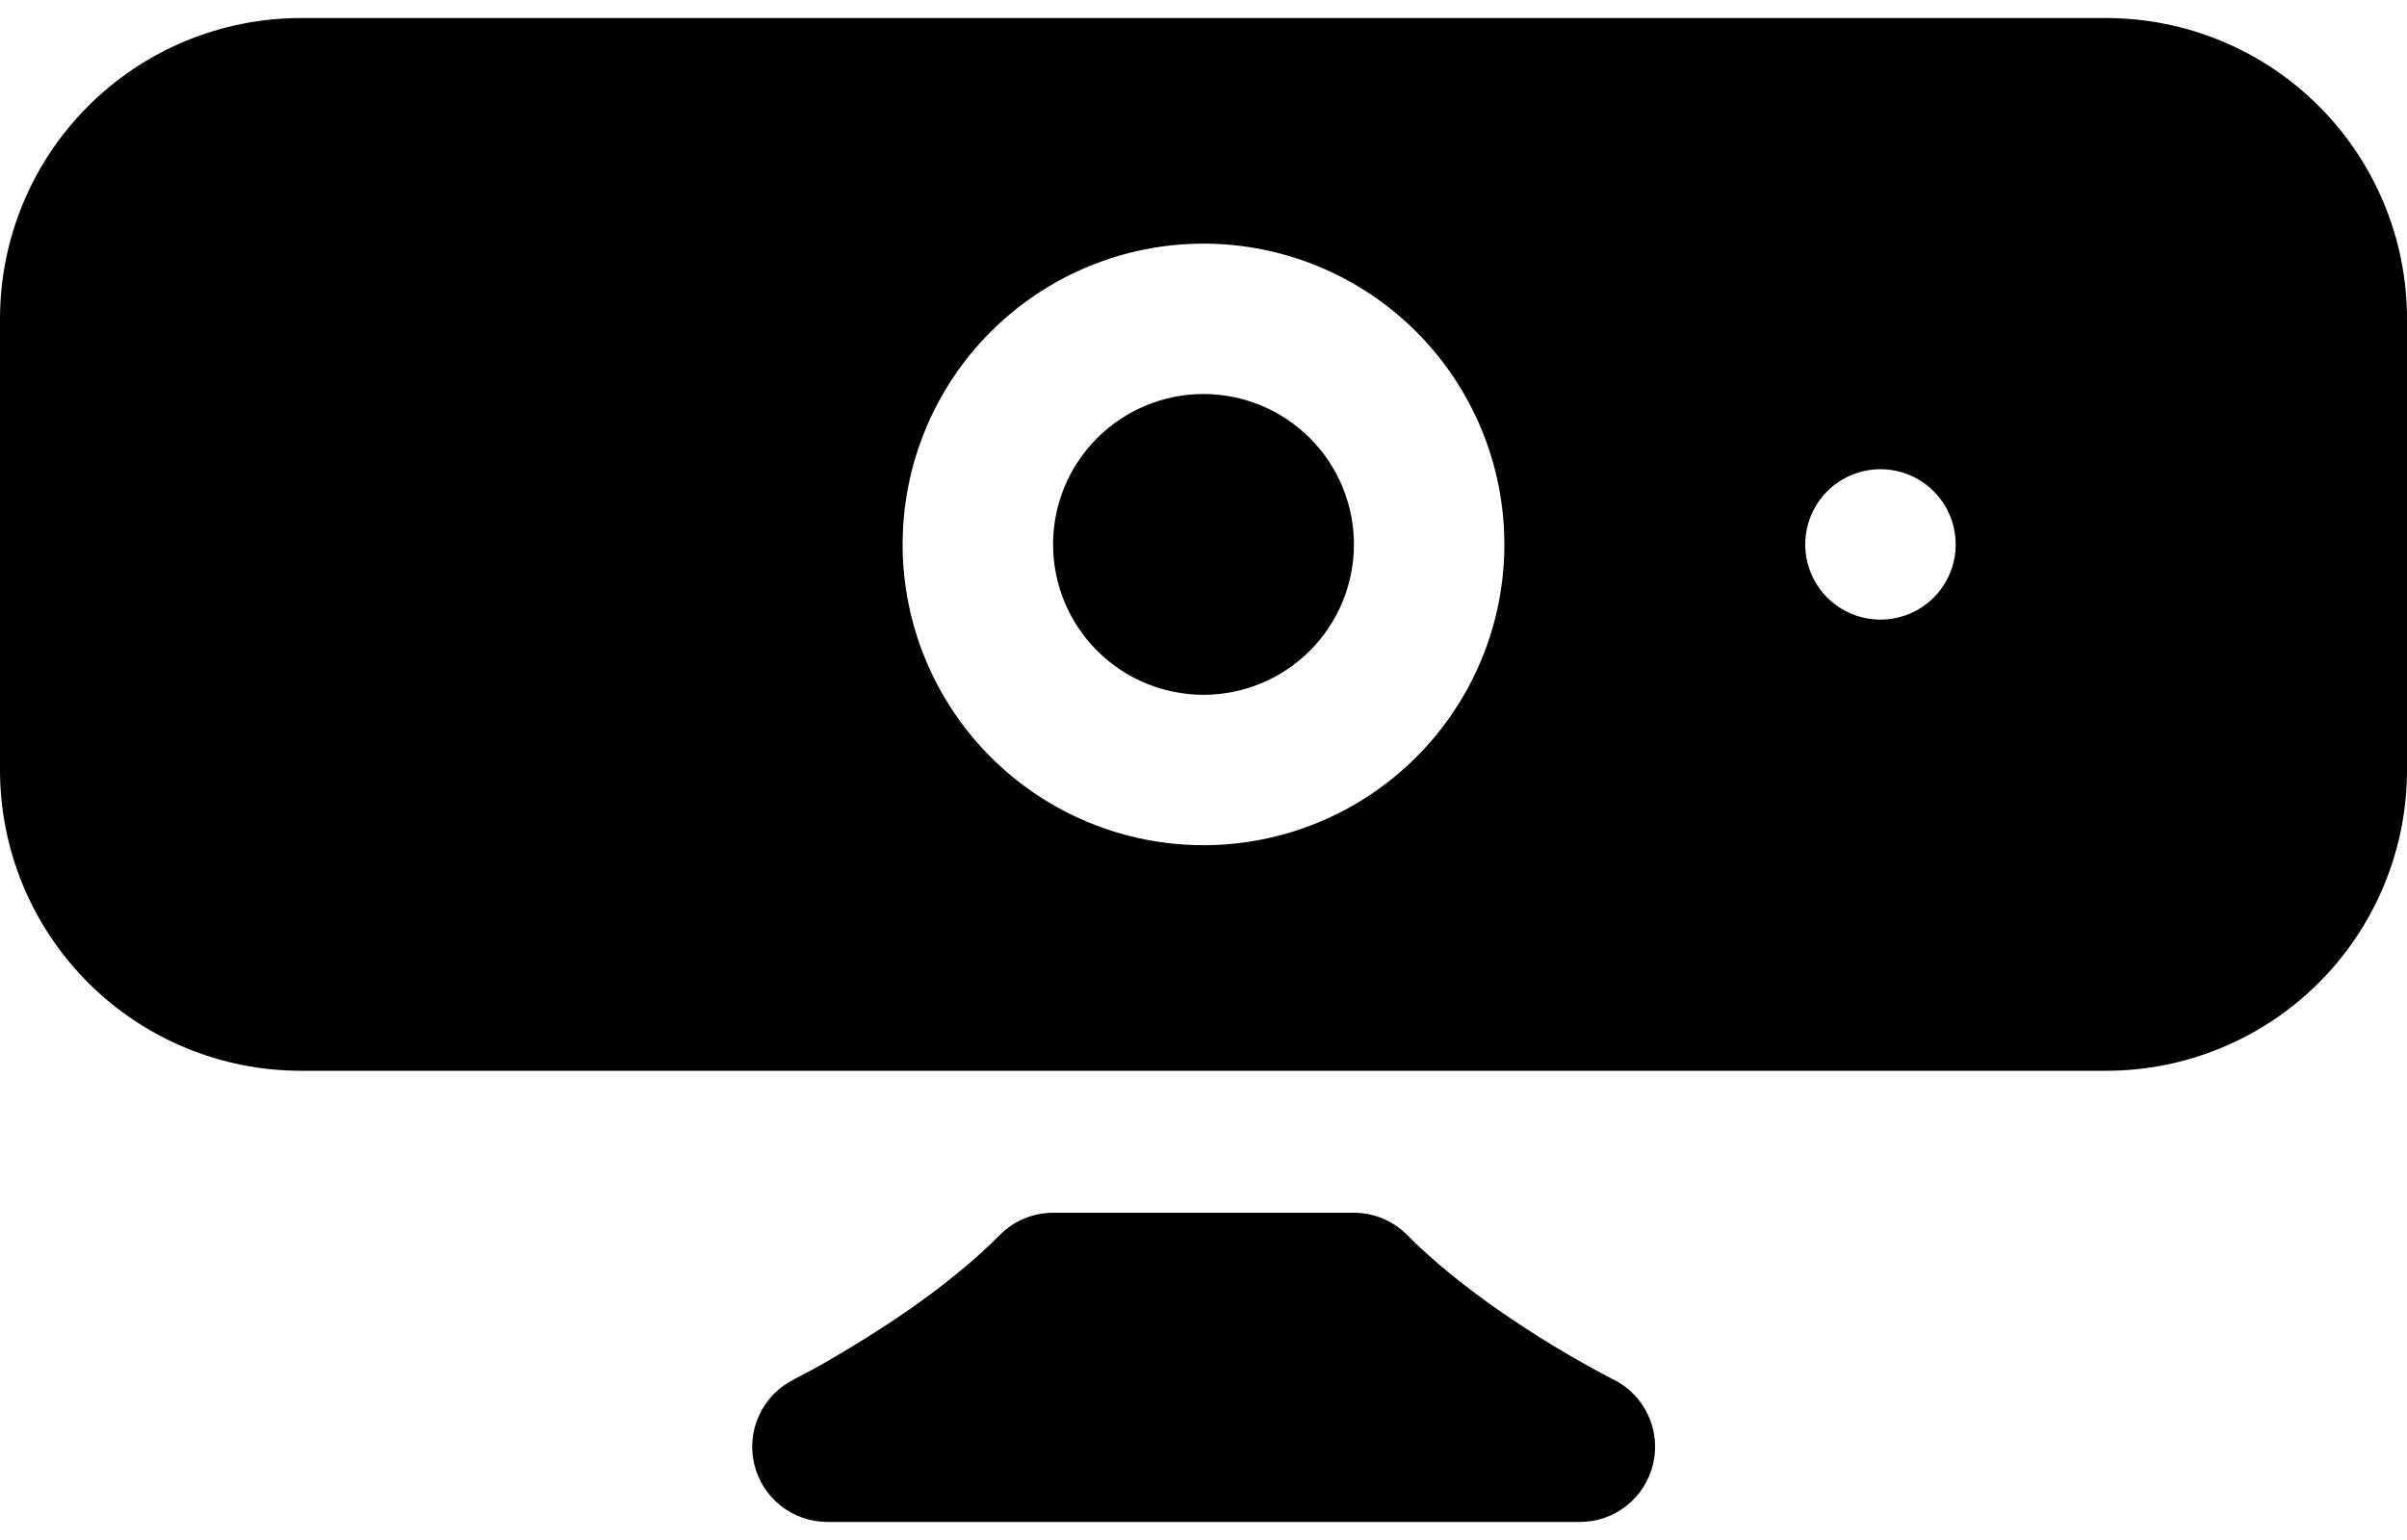 <svg width="100" height="64" viewBox="0 0 100 64" fill="none" xmlns="http://www.w3.org/2000/svg">
<path d="M41.525 51.337C41.815 51.041 42.161 50.806 42.543 50.645C42.925 50.484 43.336 50.401 43.75 50.4H56.25C56.664 50.401 57.075 50.484 57.457 50.645C57.839 50.806 58.185 51.041 58.475 51.337C59.569 52.444 60.913 53.506 62.244 54.438C63.749 55.485 65.319 56.437 66.944 57.288L67.006 57.325H67.025C67.658 57.639 68.165 58.157 68.466 58.796C68.766 59.435 68.841 60.157 68.679 60.844C68.516 61.531 68.126 62.142 67.572 62.58C67.017 63.017 66.331 63.253 65.625 63.25H34.375C33.671 63.25 32.988 63.012 32.436 62.576C31.884 62.139 31.496 61.529 31.334 60.844C31.172 60.16 31.246 59.44 31.544 58.803C31.842 58.165 32.346 57.647 32.975 57.331L32.987 57.325L33.05 57.288C33.503 57.059 33.949 56.818 34.388 56.562C35.538 55.899 36.662 55.19 37.756 54.438C39.094 53.5 40.431 52.444 41.525 51.337ZM43.75 22.625C43.75 20.967 44.408 19.378 45.581 18.206C46.753 17.034 48.342 16.375 50 16.375C51.658 16.375 53.247 17.034 54.419 18.206C55.592 19.378 56.25 20.967 56.25 22.625C56.25 24.283 55.592 25.872 54.419 27.044C53.247 28.216 51.658 28.875 50 28.875C48.342 28.875 46.753 28.216 45.581 27.044C44.408 25.872 43.75 24.283 43.75 22.625Z" fill="black"/>
<path d="M12.5 0.75C9.185 0.75 6.005 2.067 3.661 4.411C1.317 6.755 0 9.935 0 13.25L0 32C0 35.315 1.317 38.495 3.661 40.839C6.005 43.183 9.185 44.5 12.5 44.5H87.5C90.815 44.5 93.995 43.183 96.339 40.839C98.683 38.495 100 35.315 100 32V13.25C100 9.935 98.683 6.755 96.339 4.411C93.995 2.067 90.815 0.75 87.5 0.75H12.5ZM50 10.125C53.315 10.125 56.495 11.442 58.839 13.786C61.183 16.13 62.5 19.31 62.5 22.625C62.5 25.94 61.183 29.12 58.839 31.464C56.495 33.808 53.315 35.125 50 35.125C46.685 35.125 43.505 33.808 41.161 31.464C38.817 29.12 37.5 25.94 37.5 22.625C37.5 19.31 38.817 16.13 41.161 13.786C43.505 11.442 46.685 10.125 50 10.125ZM78.125 25.75C77.296 25.75 76.501 25.421 75.915 24.835C75.329 24.249 75 23.454 75 22.625C75 21.796 75.329 21.001 75.915 20.415C76.501 19.829 77.296 19.5 78.125 19.5C78.954 19.5 79.749 19.829 80.335 20.415C80.921 21.001 81.25 21.796 81.25 22.625C81.25 23.454 80.921 24.249 80.335 24.835C79.749 25.421 78.954 25.75 78.125 25.75Z" fill="black"/>
</svg>
